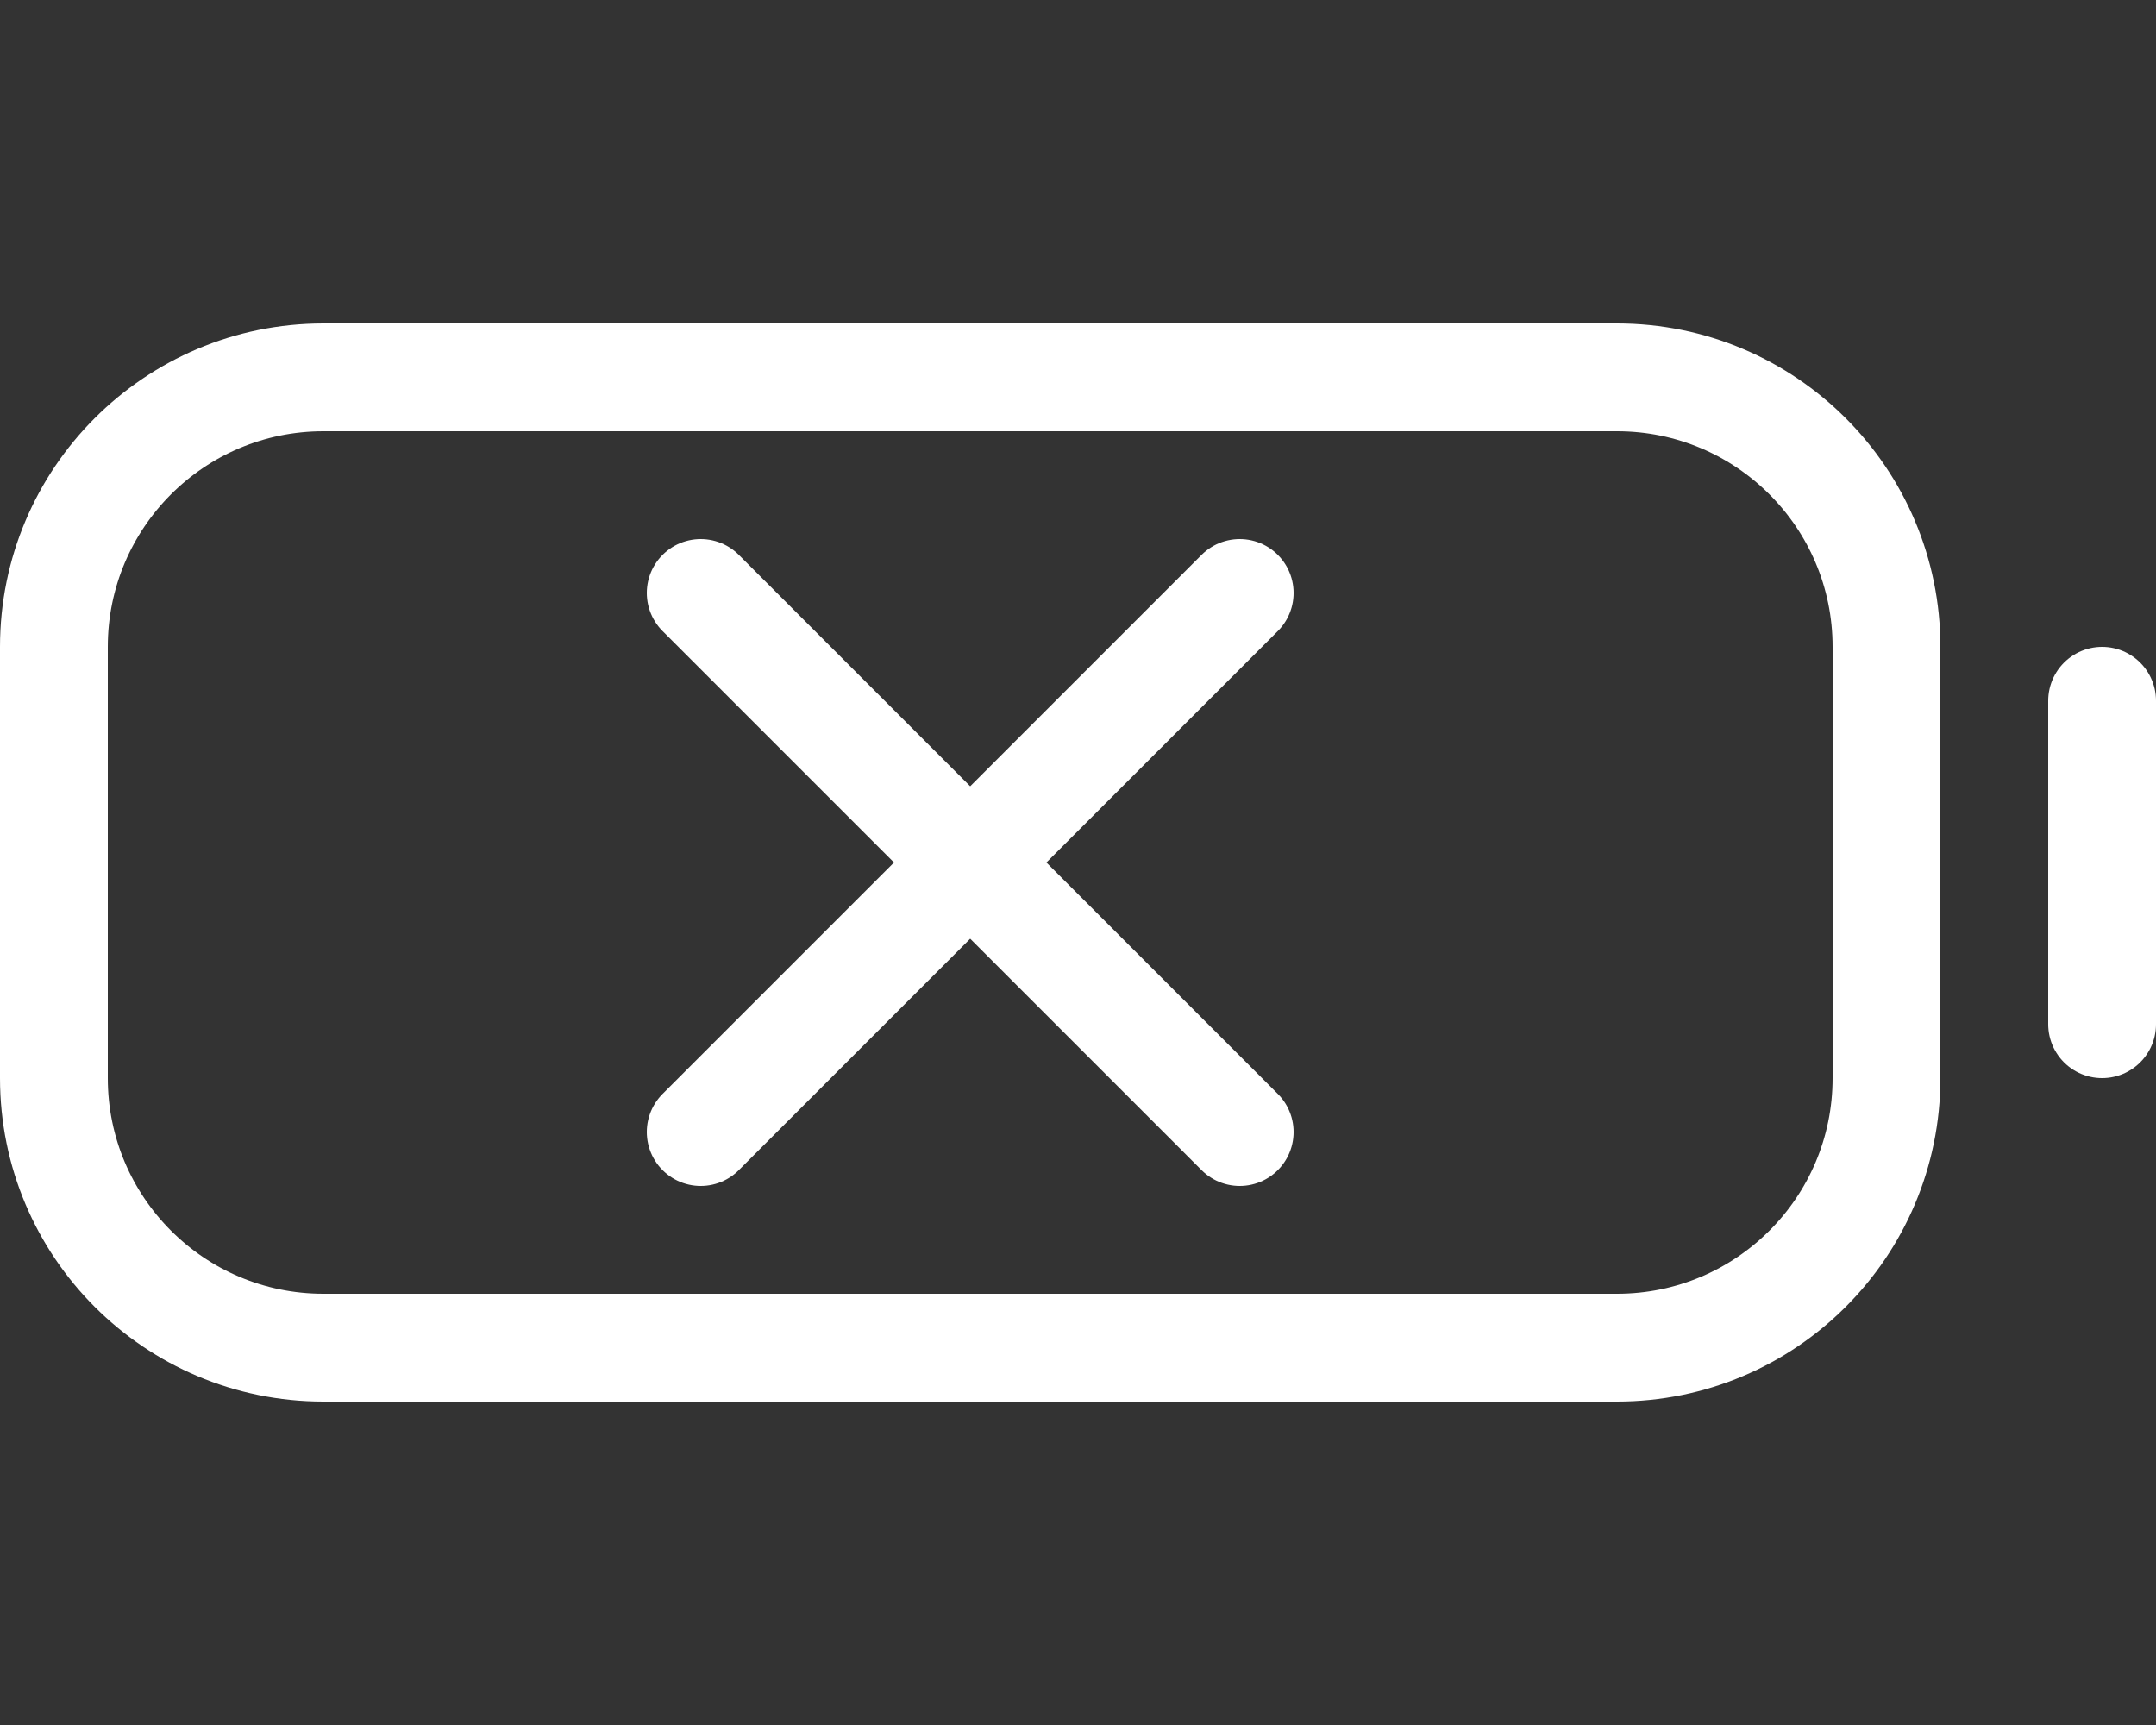 <svg width="20" height="16" viewBox="0 0 20 16" fill="none" xmlns="http://www.w3.org/2000/svg">
<rect x="0" y="0" width="20" height="16" fill="#333333" stroke="none"/>
<path d="M6.5 10.5L11.5 5.5M6.5 5.5L11.5 10.5" stroke="white" stroke-linecap="round" stroke-linejoin="round"/>
<path d="M19.5 6.5V9.5M3 12.5H15C16.381 12.5 17.5 11.381 17.5 10V6C17.5 4.619 16.381 3.5 15 3.5H3C1.619 3.5 0.5 4.619 0.5 6V10C0.5 11.381 1.619 12.5 3 12.5Z" stroke="white" stroke-linecap="round" stroke-linejoin="round"/>
</svg>
